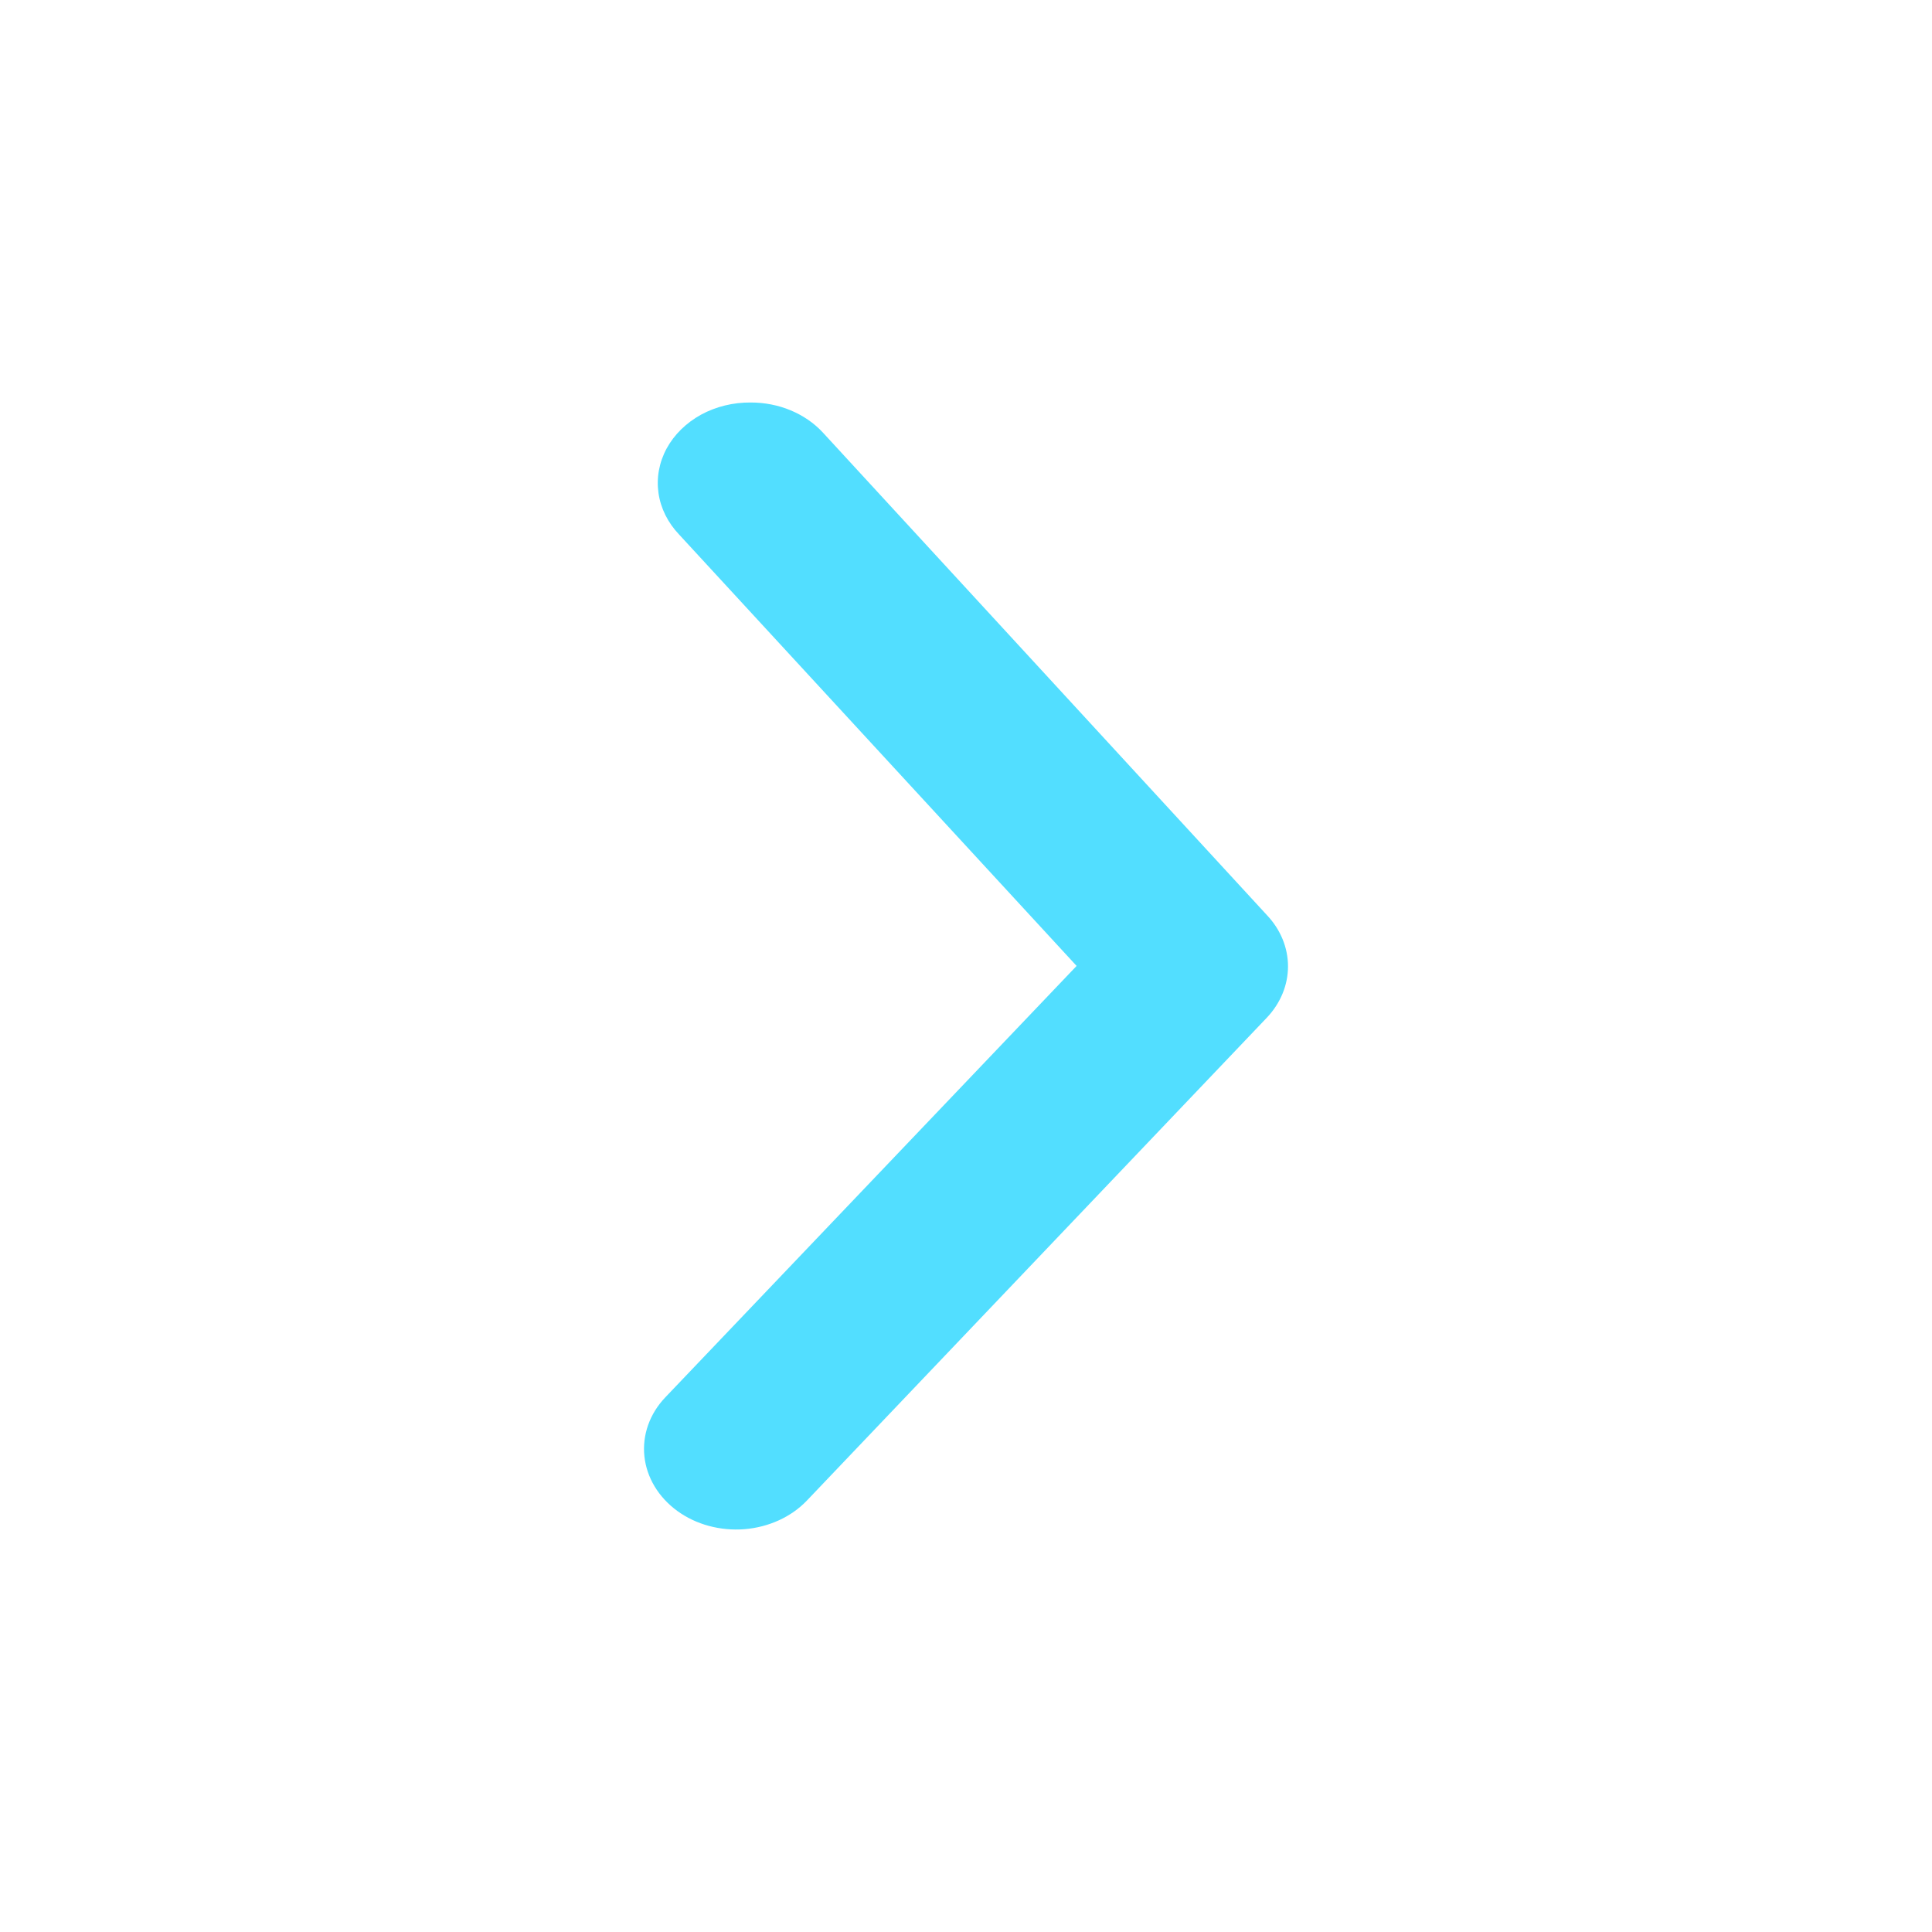 <svg width="24" height="24" viewBox="0 0 24 24" fill="none" xmlns="http://www.w3.org/2000/svg">
<path d="M9.327 5C9.498 5 9.667 5.033 9.821 5.097C9.975 5.161 10.111 5.254 10.219 5.37L15.74 11.37C15.908 11.548 16 11.773 16 12.004C16 12.236 15.908 12.46 15.74 12.639L10.025 18.639C9.831 18.843 9.552 18.971 9.25 18.996C8.947 19.02 8.646 18.939 8.413 18.769C8.18 18.599 8.033 18.355 8.005 18.091C7.977 17.826 8.07 17.563 8.264 17.359L13.374 11.999L8.436 6.64C8.296 6.493 8.207 6.314 8.18 6.125C8.153 5.935 8.188 5.743 8.282 5.57C8.376 5.398 8.524 5.253 8.709 5.151C8.895 5.05 9.109 4.998 9.327 5Z" fill="#52DEFF"/>
</svg>

